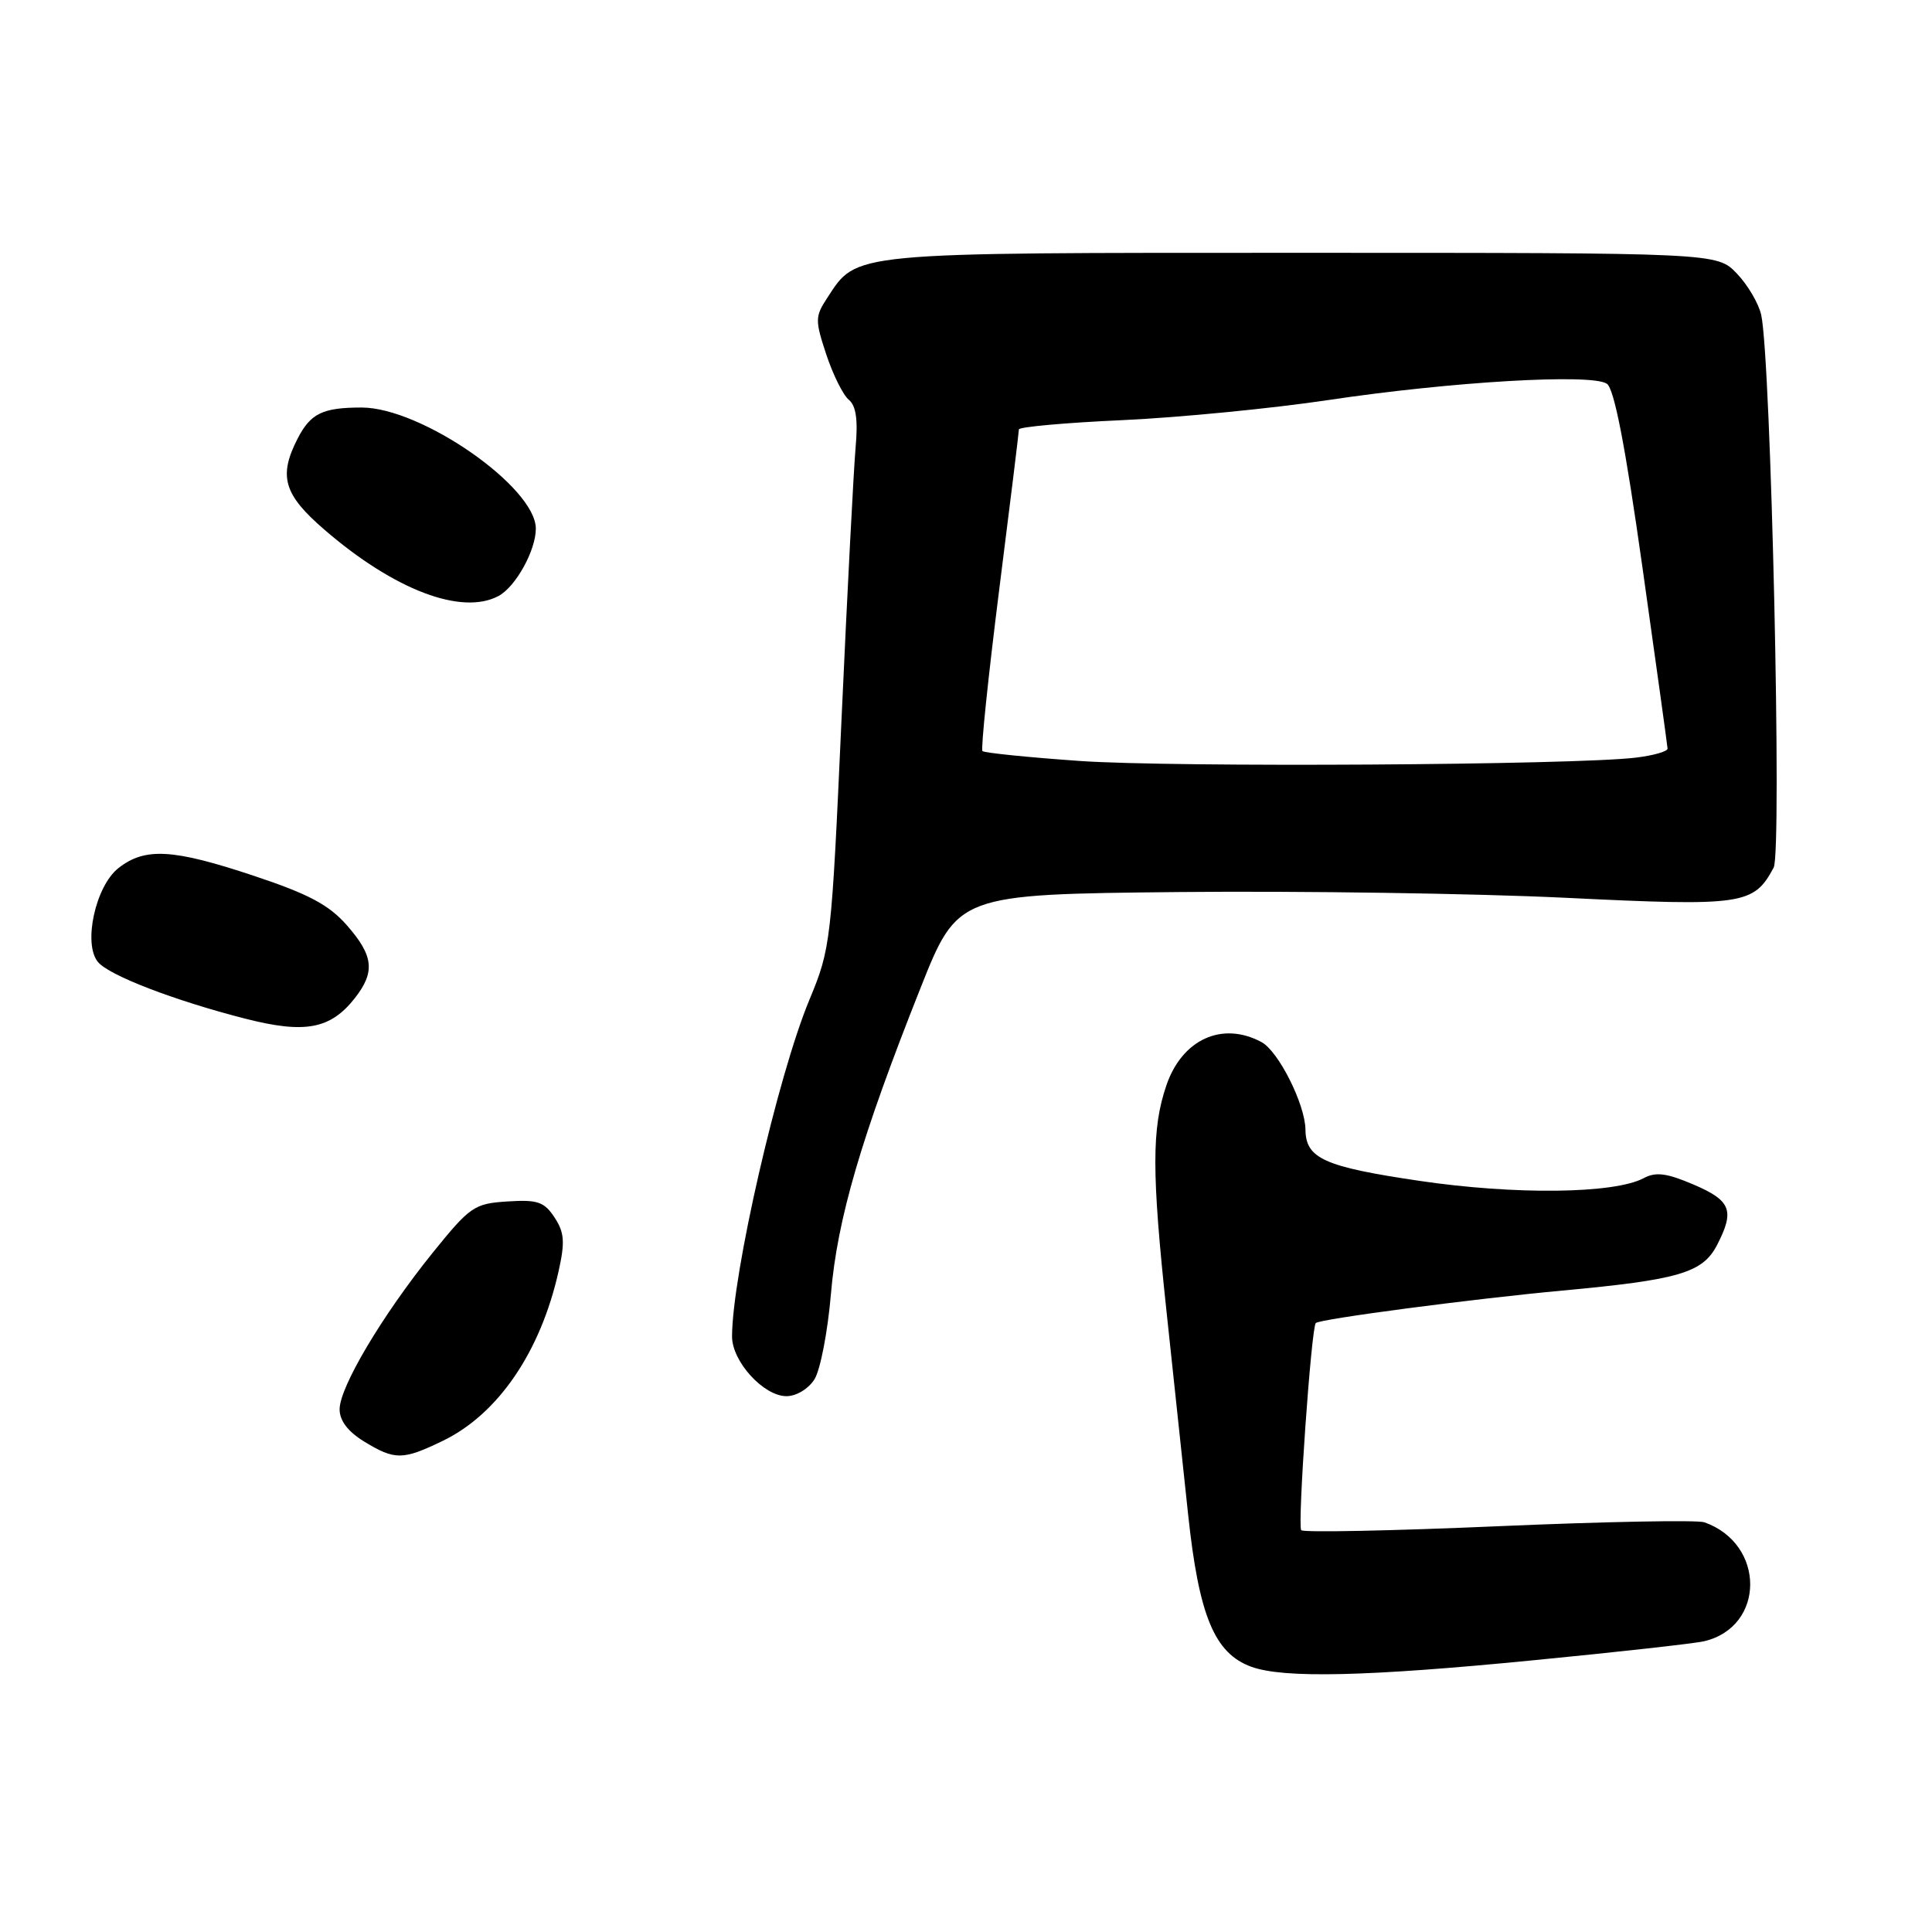 <?xml version="1.0" encoding="UTF-8" standalone="no"?>
<!DOCTYPE svg PUBLIC "-//W3C//DTD SVG 1.1//EN" "http://www.w3.org/Graphics/SVG/1.1/DTD/svg11.dtd" >
<svg xmlns="http://www.w3.org/2000/svg" xmlns:xlink="http://www.w3.org/1999/xlink" version="1.1" viewBox="0 0 256 256">
 <g >
 <path fill="currentColor"
d=" M 203.12 220.00 C 214.33 218.91 224.52 217.77 225.78 217.48 C 233.93 215.58 233.96 204.57 225.83 201.71 C 224.90 201.39 212.64 201.62 198.58 202.23 C 184.51 202.84 172.74 203.08 172.42 202.76 C 171.90 202.23 173.75 175.91 174.35 175.31 C 174.89 174.77 195.12 172.11 207.00 171.01 C 222.47 169.58 225.61 168.66 227.52 164.97 C 229.88 160.40 229.37 159.09 224.43 156.97 C 220.85 155.44 219.41 155.25 217.80 156.11 C 213.91 158.19 200.75 158.35 188.02 156.46 C 175.45 154.60 173.02 153.50 172.98 149.68 C 172.94 146.33 169.41 139.29 167.15 138.08 C 161.95 135.29 156.63 137.72 154.55 143.82 C 152.60 149.54 152.60 155.33 154.57 173.78 C 155.44 181.88 156.72 193.97 157.43 200.66 C 158.86 214.09 160.92 219.07 165.79 220.85 C 170.06 222.41 181.09 222.16 203.12 220.00 Z  M 58.69 190.91 C 66.00 187.37 71.62 179.14 74.01 168.47 C 74.88 164.57 74.79 163.32 73.48 161.32 C 72.11 159.24 71.23 158.94 67.23 159.20 C 62.84 159.48 62.29 159.86 57.33 166.00 C 50.67 174.26 45.00 183.79 45.00 186.74 C 45.00 188.25 46.11 189.70 48.25 191.01 C 52.33 193.50 53.36 193.49 58.69 190.91 Z  M 107.93 182.75 C 108.70 181.51 109.68 176.44 110.10 171.48 C 110.94 161.54 114.10 150.74 121.94 131.00 C 126.90 118.50 126.90 118.50 156.20 118.20 C 172.32 118.04 195.36 118.38 207.40 118.96 C 231.00 120.11 232.37 119.91 235.02 114.96 C 236.14 112.87 234.67 47.64 233.37 41.73 C 233.03 40.20 231.57 37.73 230.13 36.23 C 227.50 33.50 227.50 33.50 172.50 33.50 C 112.16 33.50 113.61 33.36 109.59 39.51 C 108.00 41.94 107.99 42.45 109.49 46.98 C 110.38 49.66 111.72 52.36 112.48 52.98 C 113.44 53.78 113.70 55.66 113.37 59.31 C 113.12 62.16 112.28 78.22 111.52 95.00 C 110.17 124.90 110.09 125.64 107.24 132.50 C 103.05 142.59 97.01 168.93 97.00 177.10 C 97.00 180.41 101.19 185.00 104.21 185.00 C 105.52 185.00 107.13 184.03 107.93 182.75 Z  M 47.01 132.27 C 49.74 128.78 49.51 126.65 45.96 122.60 C 43.59 119.90 40.88 118.46 33.70 116.07 C 22.91 112.47 19.21 112.26 15.69 115.03 C 12.65 117.42 10.98 125.07 12.98 127.47 C 14.45 129.25 23.10 132.57 32.46 134.97 C 40.40 137.00 43.77 136.38 47.01 132.27 Z  M 66.06 78.97 C 68.33 77.75 71.00 72.94 71.00 70.05 C 71.00 64.55 55.83 54.00 47.92 54.00 C 42.77 54.00 41.17 54.77 39.46 58.07 C 36.87 63.09 37.57 65.52 42.99 70.19 C 52.23 78.17 61.18 81.58 66.06 78.97 Z  M 143.06 100.83 C 136.22 100.35 130.42 99.76 130.18 99.52 C 129.95 99.28 130.94 89.73 132.38 78.29 C 133.83 66.86 135.01 57.23 135.01 56.90 C 135.00 56.57 141.19 56.01 148.75 55.67 C 156.31 55.32 168.57 54.12 176.00 53.01 C 192.28 50.57 210.93 49.47 212.92 50.85 C 213.90 51.52 215.37 59.14 217.63 75.16 C 219.44 88.00 220.94 98.81 220.96 99.19 C 220.98 99.57 219.09 100.11 216.75 100.39 C 208.57 101.38 155.39 101.70 143.06 100.83 Z "/>
</g>
</svg>